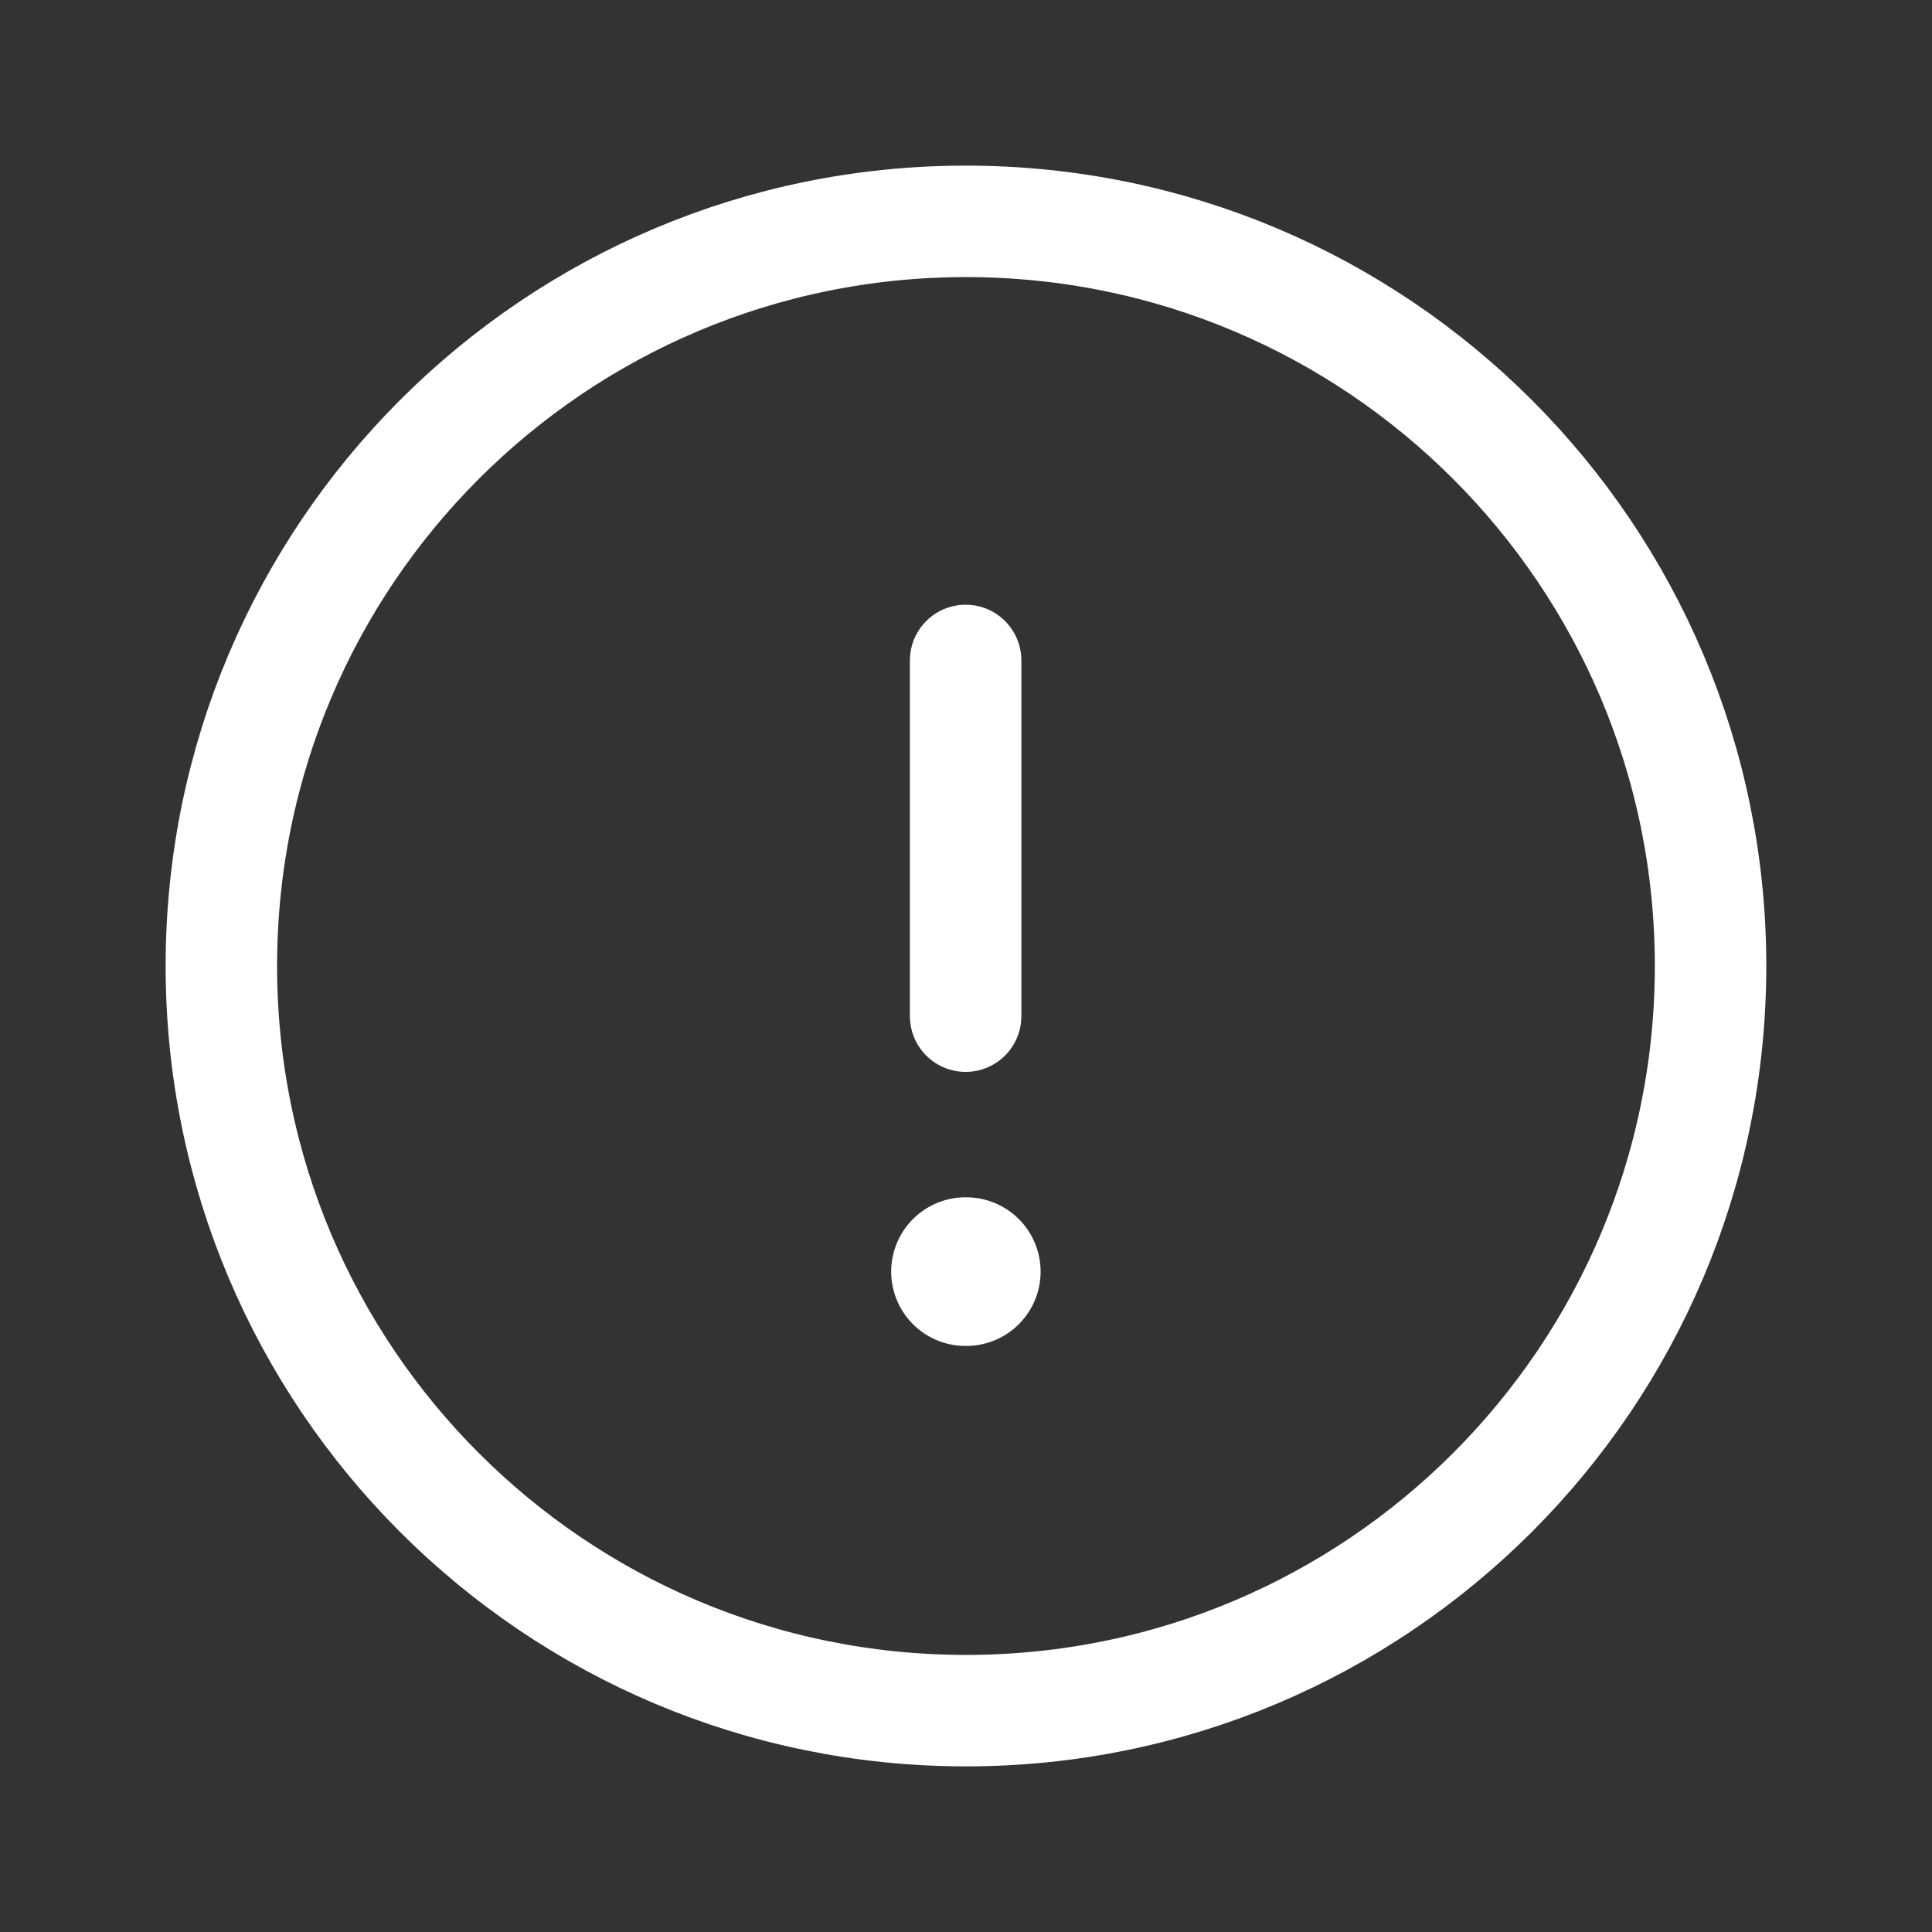 <svg width="26" height="26" viewBox="0 0 26 26" fill="none" xmlns="http://www.w3.org/2000/svg">
<rect x="0" y="0" width="26" height="26" fill="#333333" stroke="none"/>
<path fill-rule="evenodd" clip-rule="evenodd" d="M12.999 2.979C18.533 2.979 23.02 7.466 23.02 13C23.02 18.534 18.533 23.021 12.999 23.021C7.465 23.021 2.979 18.534 2.979 13C2.979 7.466 7.465 2.979 12.999 2.979Z" stroke="white" stroke-width="1.5" stroke-linecap="round" stroke-linejoin="round"/>
<path d="M12.995 8.888V13.675" stroke="white" stroke-width="1.5" stroke-linecap="round" stroke-linejoin="round"/>
<path d="M12.993 17.113H13.004" stroke="white" stroke-width="2" stroke-linecap="round" stroke-linejoin="round"/>
</svg>
